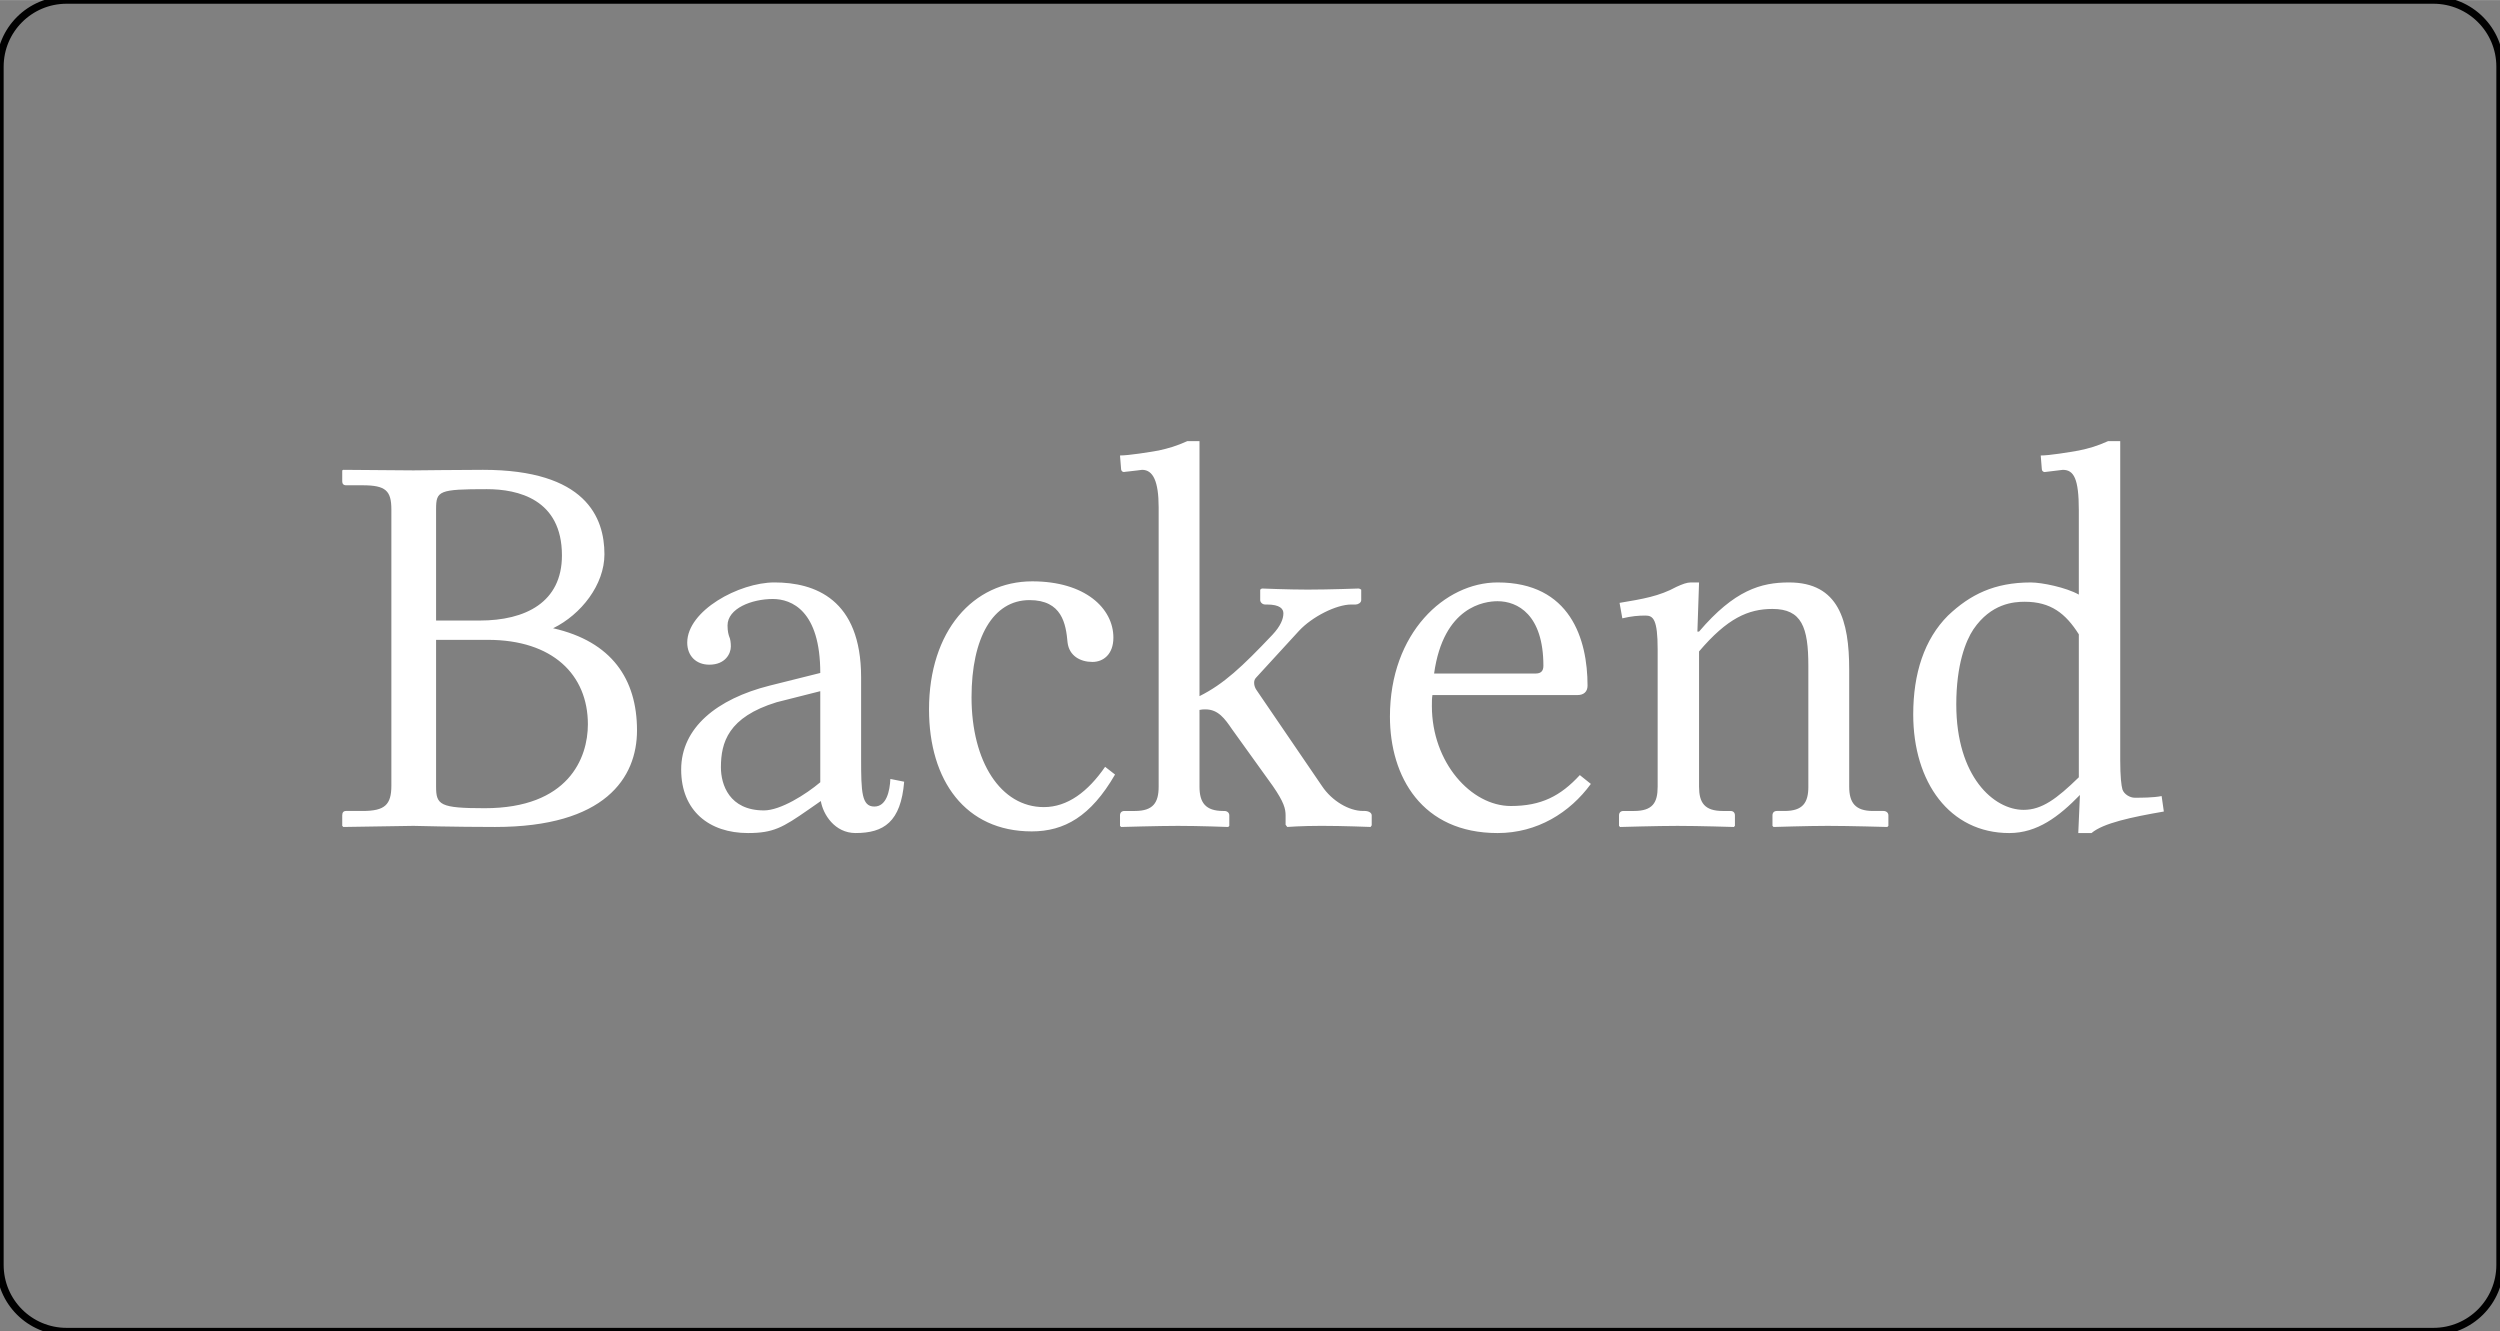 <?xml version="1.0" encoding="UTF-8"?>
<!DOCTYPE svg PUBLIC "-//W3C//DTD SVG 1.1//EN"
    "http://www.w3.org/Graphics/SVG/1.1/DTD/svg11.dtd"><svg xmlns="http://www.w3.org/2000/svg" height="213.027" stroke-opacity="1" viewBox="0 0 400 213" font-size="1" width="400" xmlns:xlink="http://www.w3.org/1999/xlink" stroke="rgb(0,0,0)" version="1.1"><rect x="0" y="0" width="400" height="213" fill="#808080" stroke="none"/><defs></defs><g stroke-linejoin="miter" stroke-opacity="1.0" fill-opacity="0.0" stroke="rgb(0,0,0)" stroke-width="1.168" fill="rgb(0,0,0)" stroke-linecap="butt" stroke-miterlimit="10.0"><path d="M 400,202.376 v -191.724 c 0,-5.883 -4.769,-10.651 -10.651 -10.651h -378.697 c -5.883,-0 -10.651,4.769 -10.651 10.651v 191.724 c -0,5.883 4.769,10.651 10.651 10.651h 378.697 c 5.883,0 10.651,-4.769 10.651 -10.651Z"/></g><g stroke-linejoin="miter" stroke-opacity="1.0" fill-opacity="1.0" stroke="rgb(0,0,0)" stroke-width="0.0" fill="rgb(255,255,255)" stroke-linecap="butt" stroke-miterlimit="10.0"><path d="M 53.257,132.215 ZM 69.773,81.431 v 17.841 h 6.977 c 7.33,-0 13.16,-2.915 13.16 -10.422c 0,-9.009 -7.066,-10.598 -12.011 -10.598c -7.684,-0 -8.125,0.265 -8.125 3.179ZM 69.773,81.431 ZM 69.773,102.363 v 23.493 c 0,2.915 0.618,3.445 7.772 3.445c 13.425,-0 16.516,-8.037 16.516 -13.425c 0,-7.949 -5.652,-13.513 -15.986 -13.513h -8.302 ZM 69.773,102.363 ZM 54.758,130.448 c 0,-0.442 0.177,-0.707 0.618 -0.707h 2.65 c 3.533,-0 4.593,-0.972 4.593 -4.063v -44.16 c 0,-3.003 -0.883,-3.886 -4.593 -3.886h -2.65 c -0.442,-0 -0.618,-0.265 -0.618 -0.618v -1.766 l 0.177,-0.088 l 11.217,0.088 c 0,-0 8.037,-0.088 11.128 -0.088c 16.427,-0 19.43,7.596 19.43 13.513c 0,4.858 -3.709,9.627 -8.214 11.835c 9.362,2.12 13.425,8.125 13.425 16.339c 0,7.596 -5.122,15.456 -22.698 15.456c -6.359,-0 -13.071,-0.177 -13.071 -0.177l -11.217,0.177 l -0.177,-0.177 v -1.678 ZM 105.542,132.215 ZM 131.243,110.576 l -6.977,1.766 c -7.772,2.385 -8.92,6.447 -8.92 10.422c 0,2.738 1.325,6.889 6.889 6.889c 2.65,-0 6.712,-2.561 9.009 -4.504v -14.573 ZM 131.243,110.576 ZM 136.896,133.274 c -3.356,-0 -5.211,-3.003 -5.564 -5.122l -2.031,1.413 c -4.063,2.826 -5.564,3.709 -9.627 3.709c -6.182,-0 -10.687,-3.533 -10.687 -10.157c 0,-6.712 5.741,-11.305 14.131 -13.425l 8.125,-2.031 c 0,-9.98 -4.593,-11.835 -7.596 -11.835c -3.356,-0 -7.242,1.501 -7.242 4.239c 0,0.972 0.177,1.501 0.265 1.766c 0.177,0.353 0.265,0.972 0.265 1.59c 0,1.148 -0.883,2.915 -3.445 2.915c -2.12,-0 -3.533,-1.413 -3.533 -3.533c 0,-5.122 8.302,-9.627 13.954 -9.627c 6.447,-0 13.866,2.65 13.866 15.191v 12.983 c 0,5.388 0.088,7.684 2.12 7.684c 1.943,-0 2.473,-2.473 2.561 -4.416l 2.208,0.442 c -0.53,6.447 -3.268,8.214 -7.772 8.214ZM 145.374,132.215 ZM 191.919,114.109 v 11.746 c 0,2.561 0.972,3.886 3.798 3.886h 0.177 c 0.442,-0 0.795,0.265 0.795 0.707v 1.678 l -0.177,0.177 c 0,-0 -4.593,-0.177 -8.037 -0.177c -3.091,-0 -9.097,0.177 -9.097 0.177l -0.177,-0.177 v -1.678 c 0,-0.442 0.265,-0.707 0.707 -0.707h 1.678 c 2.915,-0 3.798,-1.325 3.798 -3.886v -44.69 c 0,-4.151 -0.883,-6.006 -2.65 -6.006c 0,-0 -1.325,0.177 -2.208 0.265c -0.265,-0 -0.618,0.088 -0.707 0.088c -0.265,-0 -0.442,-0.265 -0.442 -0.442l -0.177,-2.208 c 1.413,-0 4.681,-0.53 6.182 -0.795c 1.59,-0.353 2.826,-0.707 4.593 -1.501h 1.943 v 40.804 c 3.886,-1.943 6.801,-4.681 11.658 -9.803c 1.325,-1.413 1.766,-2.561 1.766 -3.445c 0,-0.707 -0.53,-1.413 -2.65 -1.413h -0.265 c -0.442,-0 -0.795,-0.353 -0.795 -0.707v -1.678 l 0.265,-0.177 c 0,-0 4.239,0.177 7.33 0.177c 3.445,-0 8.214,-0.177 8.214 -0.177l 0.353,0.177 v 1.678 c 0,0.442 -0.53,0.707 -0.883 0.707h -0.707 c -2.385,-0 -6.271,1.943 -8.39 4.239l -6.801,7.419 c -0.265,0.265 -0.353,0.53 -0.353 0.883c 0,0.442 0.177,0.883 0.442 1.236l 10.422,15.279 c 1.59,2.385 4.328,3.974 6.536 3.974h 0.265 c 0.618,-0 1.148,0.265 1.148 0.707v 1.59 l -0.177,0.265 c 0,-0 -4.416,-0.177 -7.861 -0.177c -3.179,-0 -5.476,0.177 -5.476 0.177l -0.265,-0.353 v -1.501 c 0,-1.06 -0.265,-2.12 -2.031 -4.681l -6.536,-9.097 c -1.148,-1.678 -2.208,-3.179 -4.239 -3.179c -0.353,-0 -0.618,-0 -0.972 0.088v 0.53 ZM 191.919,114.109 ZM 178.406,123.913 c -3.886,6.712 -8.125,9.097 -13.336 9.097c -10.598,-0 -16.427,-8.125 -16.427 -19.519c 0,-12.541 7.066,-20.49 16.516 -20.49c 8.479,-0 12.983,4.328 12.983 9.009c 0,2.65 -1.59,3.886 -3.356 3.886c -1.943,-0 -3.709,-0.972 -3.974 -3.091c -0.265,-3.003 -0.883,-6.801 -6.094 -6.801c -5.829,-0 -9.274,6.006 -9.274 15.544c 0,10.333 4.681,17.576 11.57 17.576c 3.798,-0 7.066,-2.473 9.803 -6.447ZM 219.386,132.215 ZM 229.455,107.75 h 16.251 c 0.883,-0 1.236,-0.442 1.236 -1.236c 0,-8.214 -4.151,-10.333 -7.33 -10.333c -2.031,-0 -8.655,0.795 -10.157 11.57ZM 229.455,107.75 ZM 252.771,124.001 l 1.766,1.413 c -3.356,4.593 -8.567,7.861 -14.926 7.861c -12.1,-0 -17.222,-9.009 -17.222 -18.636c 0,-13.425 8.832,-21.462 17.222 -21.462c 11.658,-0 14.396,9.097 14.396 16.516c 0,0.972 -0.618,1.501 -1.59 1.501h -23.228 c -0.088,0.53 -0.088,1.06 -0.088 1.766c 0,9.009 6.271,15.986 12.63 15.986c 4.858,-0 7.949,-1.59 11.04 -4.946ZM 257.187,132.215 ZM 289.335,125.856 v -19.342 c 0,-6.182 -1.06,-9.097 -5.741 -9.097c -3.886,-0 -7.242,1.501 -11.746 6.801v 21.638 c 0,2.561 0.883,3.886 3.798 3.886h 1.236 c 0.442,-0 0.707,0.265 0.707 0.707v 1.678 l -0.177,0.177 c 0,-0 -5.564,-0.177 -9.009 -0.177c -3.179,-0 -9.185,0.177 -9.185 0.177l -0.177,-0.177 v -1.678 c 0,-0.442 0.265,-0.707 0.707 -0.707h 1.678 c 3.003,-0 3.798,-1.325 3.798 -3.886v -21.992 c 0,-4.769 -0.707,-5.388 -1.943 -5.388c -1.148,-0 -2.208,0.088 -3.709 0.442l -0.442,-2.473 c 3.709,-0.618 6.359,-1.06 9.097 -2.561c 0.972,-0.442 1.678,-0.707 2.296 -0.707h 1.325 l -0.265,7.861 h 0.265 c 5.652,-6.624 9.892,-7.861 14.396 -7.861c 7.949,-0 9.627,6.094 9.627 13.954v 18.724 c 0,2.561 0.972,3.886 3.798 3.886h 1.678 c 0.442,-0 0.795,0.265 0.795 0.707v 1.678 l -0.177,0.177 c 0,-0 -6.094,-0.177 -9.539 -0.177c -3.091,-0 -8.655,0.177 -8.655 0.177l -0.177,-0.177 v -1.678 c 0,-0.442 0.265,-0.707 0.707 -0.707h 1.236 c 2.915,-0 3.798,-1.325 3.798 -3.886ZM 303.113,132.215 ZM 332.612,124.354 v -22.875 c -2.12,-3.356 -4.504,-5.211 -8.655 -5.211c -1.766,-0 -5.388,0.265 -8.214 4.416c -1.236,1.855 -2.738,5.652 -2.738 12.011c 0,11.57 6.006,16.869 10.775 16.869c 2.915,-0 5.299,-1.766 8.832 -5.211ZM 332.612,124.354 ZM 339.236,70.567 v 51.049 c 0,2.65 0.177,4.063 0.353 4.681c 0.265,0.795 1.236,1.325 1.943 1.325c 1.06,-0 3.003,-0 4.328 -0.265l 0.353,2.473 c -5.122,0.883 -9.715,1.855 -11.57 3.445h -2.12 l 0.265,-6.094 c -3.356,3.445 -6.801,6.094 -11.305 6.094c -9.539,-0 -15.368,-8.125 -15.368 -18.989c 0,-6.536 1.766,-12.011 5.564 -15.809c 3.533,-3.356 7.419,-5.299 13.248 -5.299c 1.766,-0 5.652,0.795 7.684 1.943v -13.513 c 0,-5.034 -0.795,-6.447 -2.561 -6.447l -2.915,0.353 c -0.177,-0 -0.442,-0.177 -0.442 -0.442l -0.177,-2.208 c 1.413,-0 4.593,-0.53 6.094 -0.795c 1.678,-0.353 2.915,-0.707 4.681 -1.501h 1.943 Z"/></g></svg>